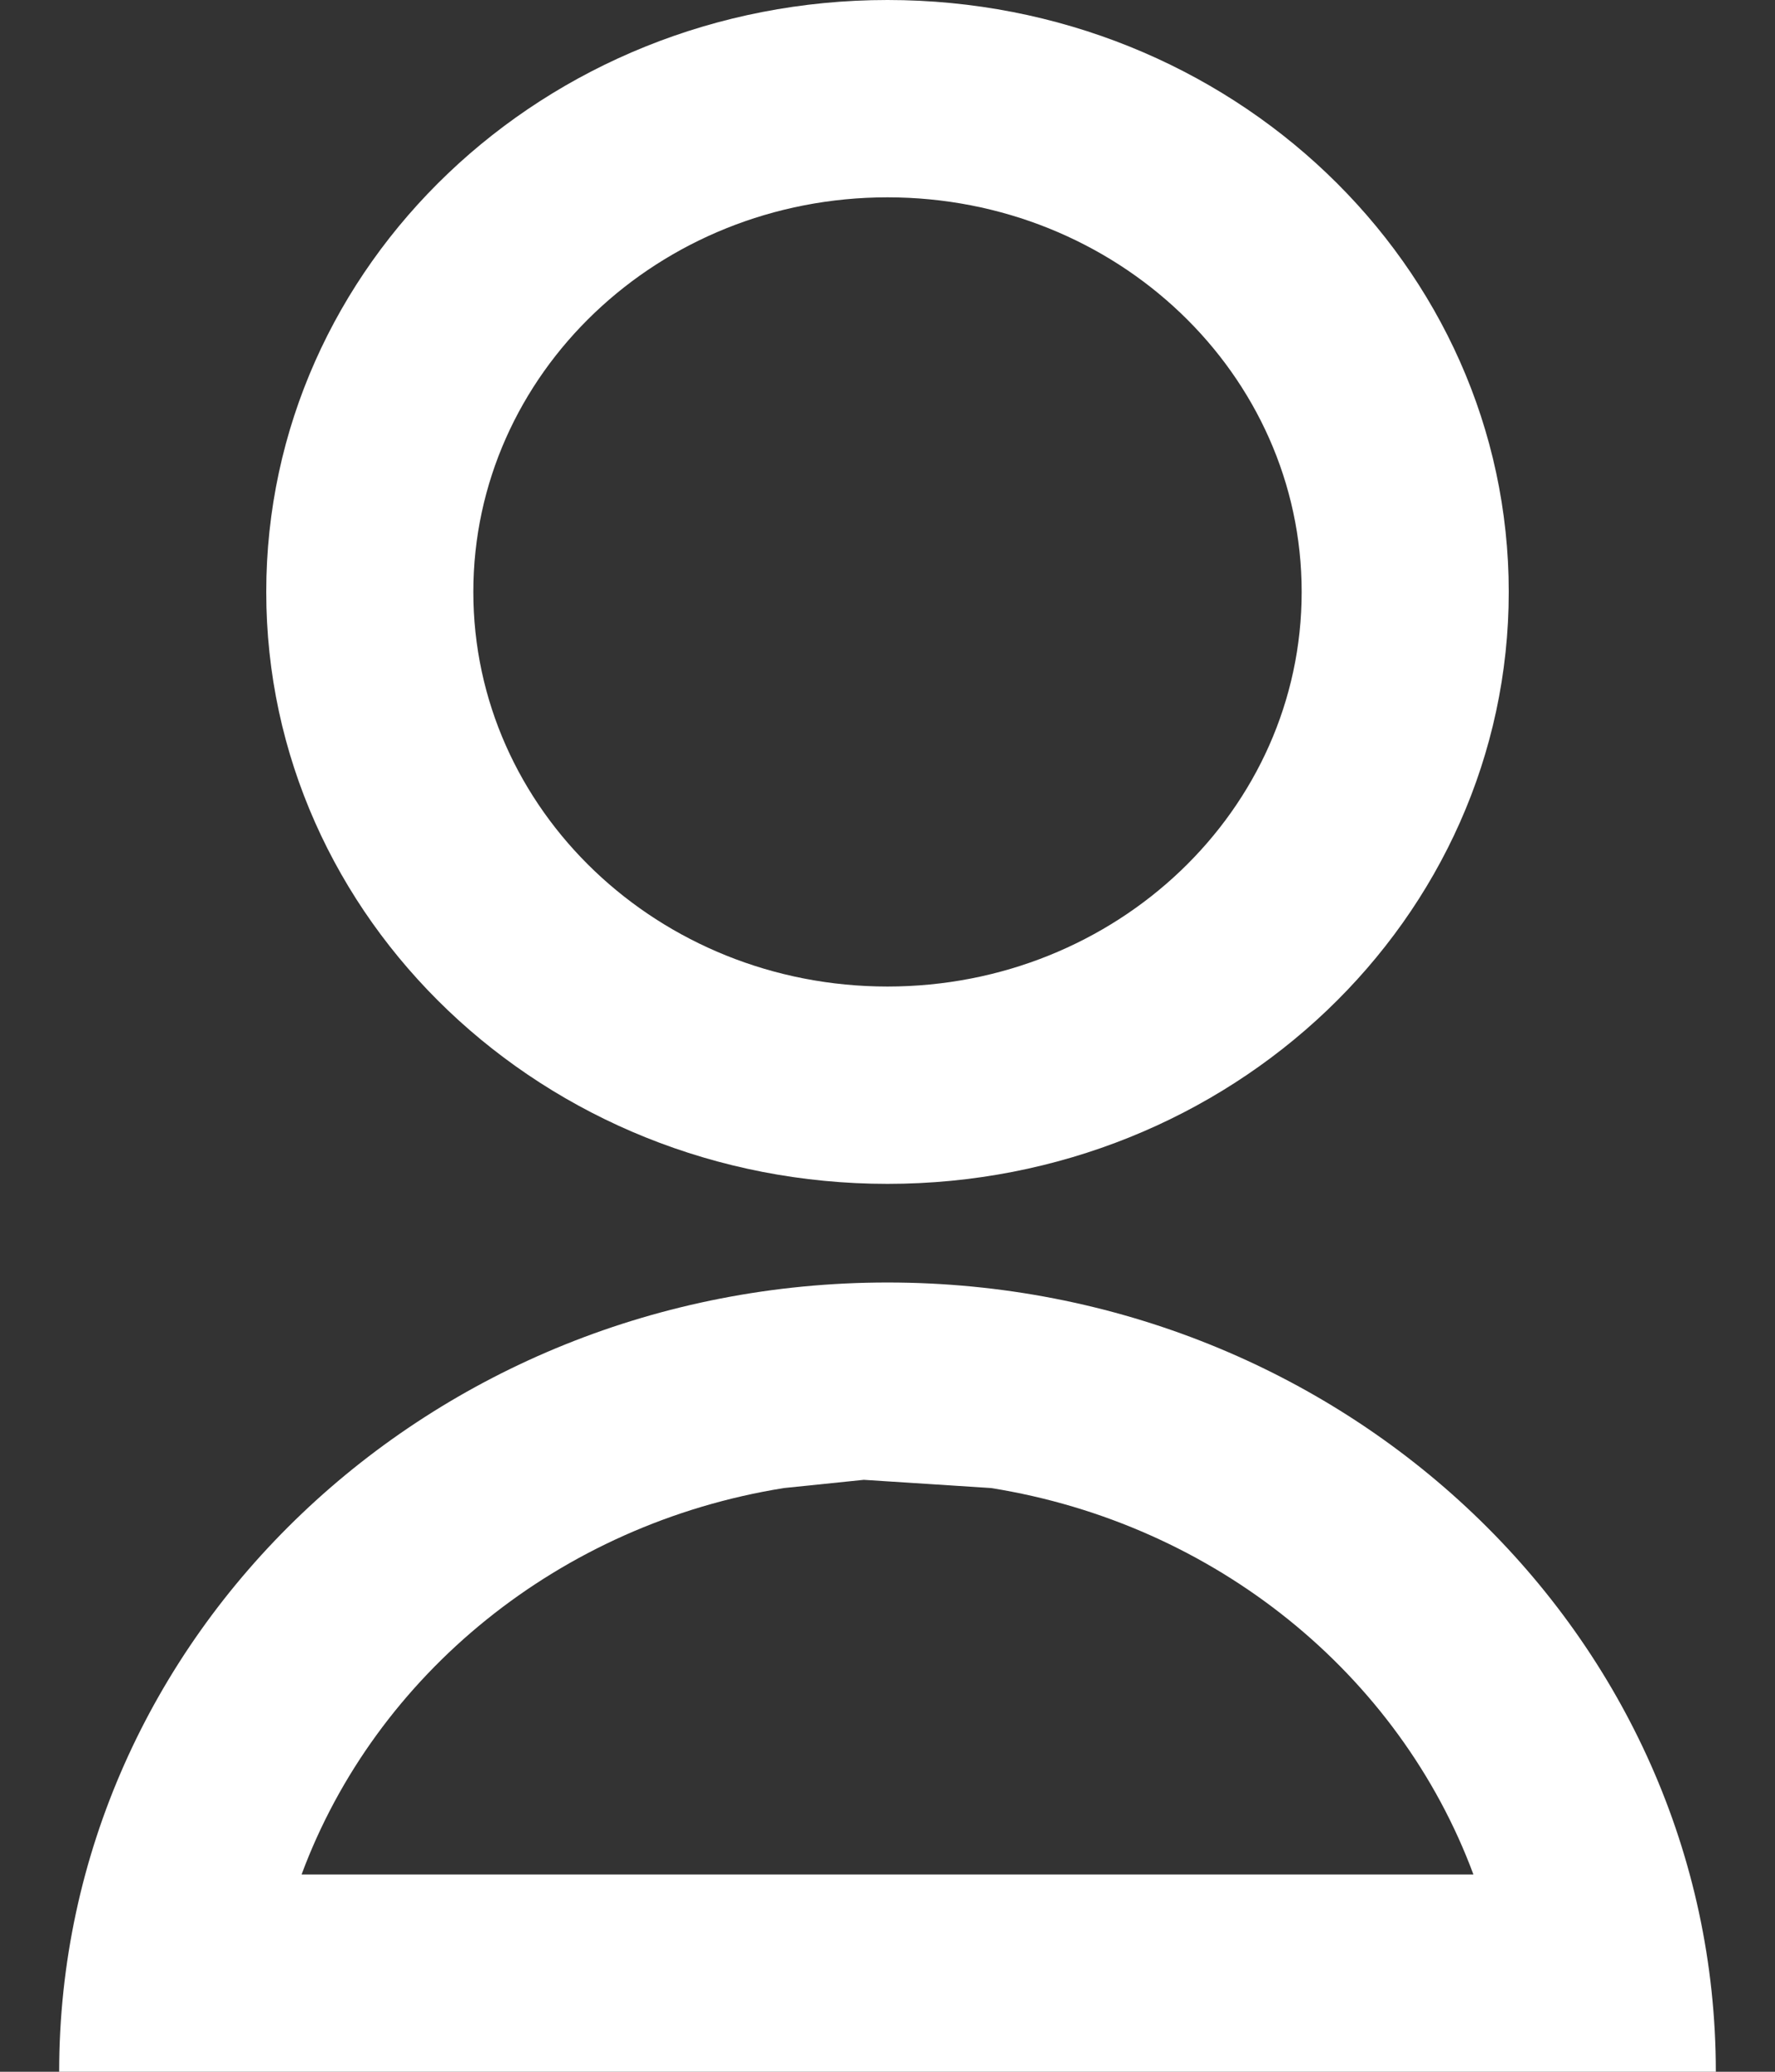 <svg width="24" height="28" viewBox="0 0 24 28" fill="none" xmlns="http://www.w3.org/2000/svg" xmlns:xlink="http://www.w3.org/1999/xlink">
<rect x="0" y="0" width="24" height="28" fill="#333333" stroke="none"/>
<path d="M0.8,28C0.8,22.109 5.814,17.333 12,17.333C18.186,17.333 23.2,22.109 23.2,28L0.8,28ZM13.4,20.111L11.68,20L11.68,25.333L13.4,25.333L19.922,25.333C18.919,22.631 16.436,20.596 13.4,20.111ZM10.6,25.333L11.68,25.333L11.68,20L10.6,20.111C7.564,20.596 5.081,22.631 4.078,25.333L10.6,25.333ZM12,16C7.359,16 3.6,12.42 3.6,8C3.6,3.58 7.359,0 12,0C16.641,0 20.4,3.58 20.4,8C20.4,12.42 16.641,16 12,16ZM12,13.333C15.095,13.333 17.6,10.947 17.6,8C17.6,5.053 15.095,2.667 12,2.667C8.905,2.667 6.4,5.053 6.4,8C6.4,10.947 8.905,13.333 12,13.333Z" fill="#FFFFFF"/>
</svg>
